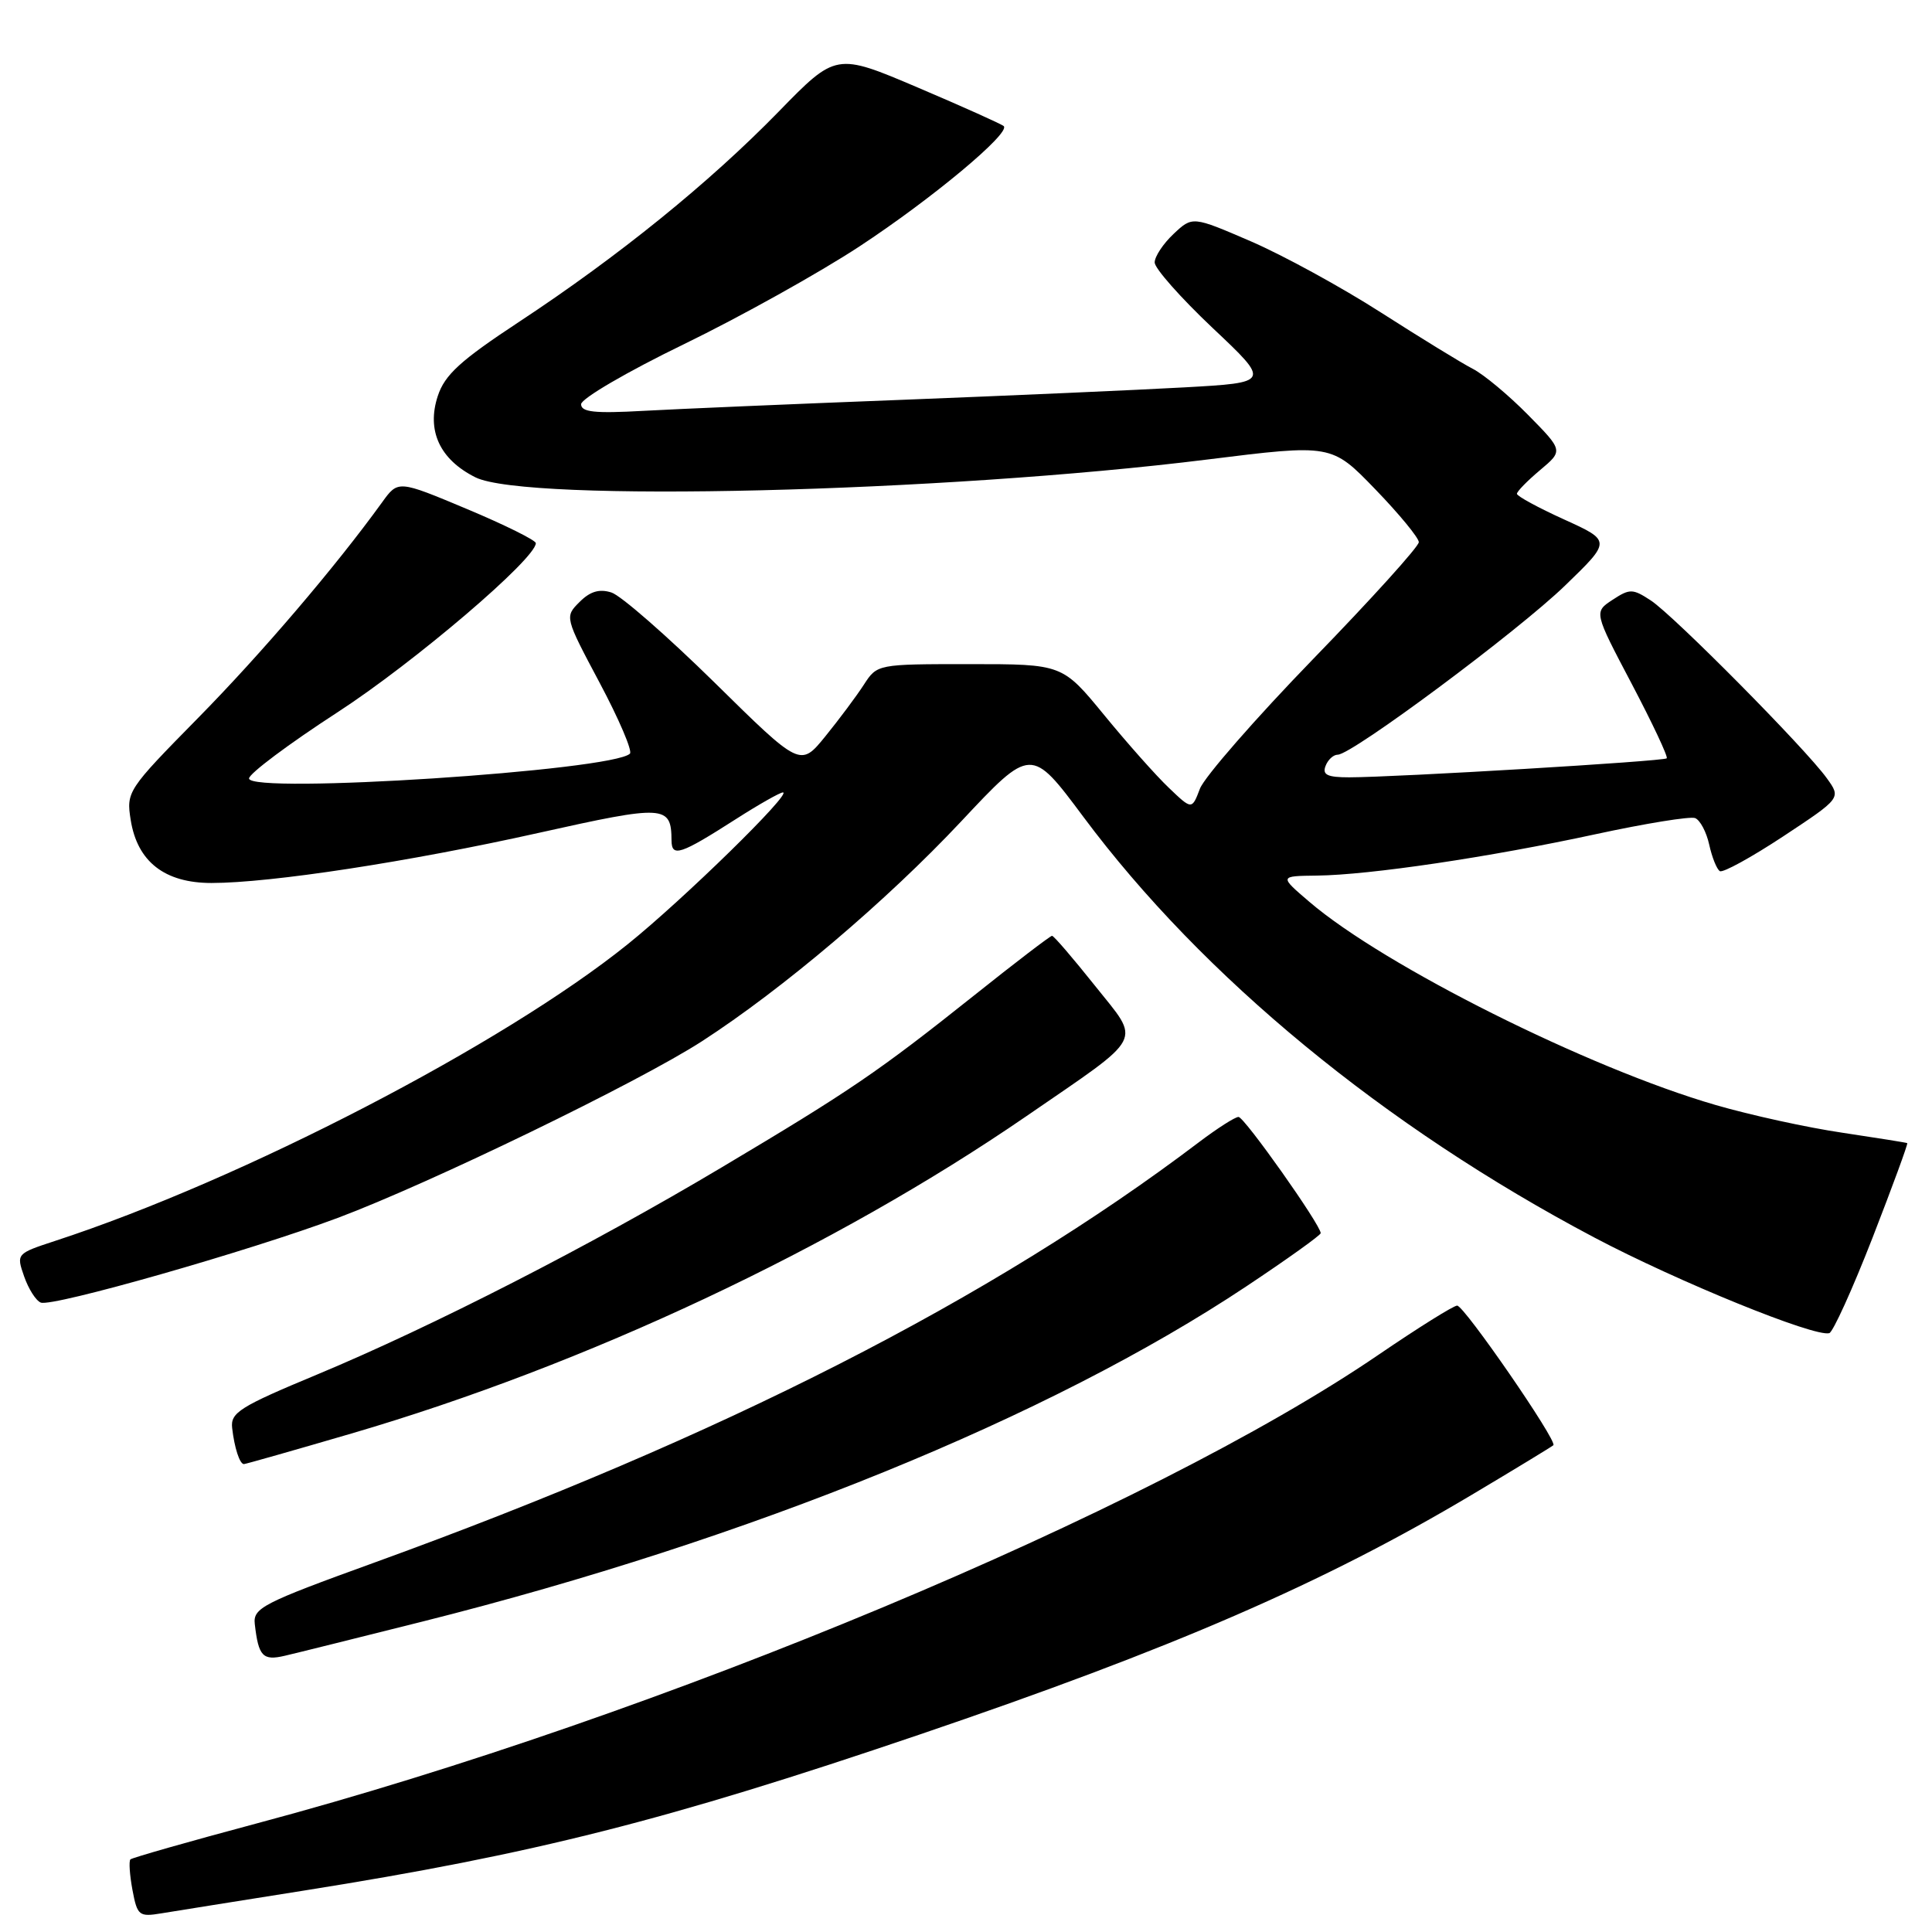 <?xml version="1.0" encoding="UTF-8" standalone="no"?>
<!DOCTYPE svg PUBLIC "-//W3C//DTD SVG 1.1//EN" "http://www.w3.org/Graphics/SVG/1.1/DTD/svg11.dtd" >
<svg xmlns="http://www.w3.org/2000/svg" xmlns:xlink="http://www.w3.org/1999/xlink" version="1.1" viewBox="0 0 256 256">
 <g >
 <path fill="currentColor"
d=" M 40.22 250.52 C 70.81 245.66 88.38 241.21 121.75 229.87 C 155.50 218.40 175.35 209.78 195.00 198.08 C 200.78 194.64 205.65 191.67 205.83 191.50 C 206.39 190.95 194.01 173.00 193.08 173.00 C 192.60 173.00 187.92 175.93 182.68 179.50 C 152.38 200.20 87.34 227.37 34.10 241.59 C 25.08 244.00 17.51 246.16 17.28 246.38 C 17.06 246.61 17.18 248.43 17.55 250.42 C 18.19 253.83 18.42 254.02 21.37 253.53 C 23.09 253.25 31.57 251.89 40.22 250.52 Z  M 56.00 214.86 C 99.41 203.95 139.08 187.80 165.16 170.44 C 170.57 166.84 175.00 163.67 175.00 163.40 C 175.00 162.31 164.88 148.00 164.11 148.00 C 163.66 148.00 161.31 149.50 158.89 151.33 C 131.47 172.11 95.67 190.36 49.50 207.09 C 34.79 212.42 33.52 213.07 33.76 215.19 C 34.25 219.48 34.82 220.08 37.73 219.40 C 39.25 219.05 47.47 217.00 56.00 214.86 Z  M 46.56 189.95 C 77.65 180.85 110.55 165.39 136.00 147.90 C 151.89 136.97 151.20 138.29 145.11 130.64 C 142.20 126.99 139.64 124.00 139.40 124.00 C 139.17 124.00 134.51 127.56 129.06 131.91 C 116.35 142.03 112.73 144.50 95.60 154.70 C 78.31 165.01 57.29 175.77 42.00 182.14 C 31.76 186.40 30.53 187.18 30.76 189.21 C 31.06 191.84 31.76 194.00 32.32 194.00 C 32.53 194.00 38.94 192.18 46.56 189.95 Z  M 248.12 164.01 C 250.77 157.19 252.84 151.55 252.72 151.47 C 252.60 151.40 248.72 150.78 244.11 150.09 C 239.49 149.41 231.93 147.76 227.30 146.41 C 210.50 141.54 183.43 128.00 173.50 119.50 C 169.50 116.08 169.50 116.08 174.50 116.02 C 181.48 115.94 197.32 113.59 211.46 110.53 C 218.03 109.11 223.95 108.15 224.61 108.40 C 225.27 108.66 226.11 110.24 226.48 111.92 C 226.85 113.60 227.48 115.18 227.89 115.43 C 228.29 115.68 232.07 113.60 236.29 110.82 C 243.96 105.75 243.96 105.75 242.07 103.13 C 239.28 99.23 221.77 81.55 218.75 79.57 C 216.34 77.99 215.96 77.98 213.67 79.48 C 211.20 81.10 211.20 81.10 216.21 90.61 C 218.96 95.84 221.05 100.28 220.85 100.48 C 220.46 100.88 185.01 102.99 178.78 103.00 C 175.89 103.00 175.19 102.67 175.64 101.50 C 175.95 100.67 176.68 100.00 177.26 100.00 C 179.14 100.00 201.16 83.62 207.39 77.58 C 213.50 71.67 213.50 71.67 207.25 68.83 C 203.81 67.27 201.00 65.74 201.00 65.43 C 201.00 65.12 202.38 63.71 204.07 62.29 C 207.14 59.71 207.14 59.71 202.47 54.97 C 199.91 52.37 196.61 49.62 195.15 48.87 C 193.69 48.12 188.22 44.76 183.00 41.42 C 177.78 38.07 170.01 33.82 165.75 31.98 C 158.01 28.64 158.01 28.64 155.50 31.00 C 154.13 32.29 153.00 33.99 153.00 34.78 C 153.00 35.56 156.45 39.46 160.67 43.45 C 168.35 50.69 168.35 50.69 156.92 51.33 C 150.64 51.68 133.80 52.42 119.50 52.98 C 105.20 53.53 89.79 54.19 85.25 54.44 C 78.78 54.80 77.00 54.61 77.00 53.56 C 77.00 52.82 83.13 49.24 90.62 45.61 C 98.11 41.97 108.57 36.14 113.87 32.66 C 123.50 26.33 133.94 17.62 133.00 16.71 C 132.72 16.45 127.61 14.15 121.64 11.61 C 110.78 6.99 110.78 6.99 103.14 14.83 C 93.96 24.24 81.98 33.94 68.85 42.60 C 61.00 47.77 58.94 49.65 58.01 52.47 C 56.50 57.05 58.27 60.89 63.00 63.25 C 69.71 66.60 124.86 65.26 159.97 60.89 C 176.44 58.84 176.44 58.84 182.22 64.82 C 185.40 68.11 188.00 71.27 188.00 71.84 C 188.00 72.42 181.72 79.37 174.03 87.29 C 166.35 95.21 159.59 102.96 159.00 104.50 C 157.93 107.31 157.93 107.31 154.89 104.40 C 153.21 102.81 149.35 98.46 146.31 94.75 C 140.77 88.00 140.77 88.00 128.50 88.00 C 116.23 88.00 116.23 88.00 114.45 90.75 C 113.47 92.26 111.18 95.33 109.36 97.57 C 106.05 101.64 106.05 101.64 94.67 90.43 C 88.40 84.27 82.26 78.90 81.02 78.51 C 79.42 78.00 78.19 78.36 76.79 79.77 C 74.82 81.73 74.83 81.78 79.46 90.48 C 82.02 95.29 83.82 99.51 83.47 99.86 C 81.22 102.12 33.00 105.26 33.00 103.15 C 33.00 102.51 38.28 98.56 44.74 94.37 C 54.90 87.77 71.00 74.04 71.00 71.97 C 71.00 71.59 66.89 69.55 61.88 67.45 C 52.75 63.62 52.75 63.62 50.63 66.56 C 44.46 75.10 34.67 86.57 26.22 95.16 C 16.89 104.64 16.72 104.90 17.32 108.66 C 18.20 114.18 21.82 117.00 28.02 117.00 C 35.87 117.00 54.22 114.19 71.38 110.36 C 88.10 106.63 88.95 106.67 88.98 111.36 C 89.00 113.63 90.13 113.26 97.52 108.53 C 100.55 106.59 103.36 105.00 103.74 105.00 C 105.05 105.00 90.55 119.19 83.17 125.12 C 66.67 138.40 32.05 156.34 7.32 164.42 C 2.17 166.11 2.15 166.13 3.20 169.14 C 3.78 170.80 4.77 172.36 5.41 172.60 C 6.97 173.20 33.02 165.77 44.75 161.38 C 57.00 156.79 84.65 143.38 93.00 137.98 C 103.72 131.05 117.50 119.35 127.35 108.85 C 136.63 98.95 136.63 98.95 143.54 108.22 C 159.36 129.46 183.44 149.28 211.26 163.98 C 222.34 169.83 240.42 177.19 242.39 176.65 C 242.88 176.51 245.46 170.83 248.12 164.01 Z "/>
</g>
</svg>